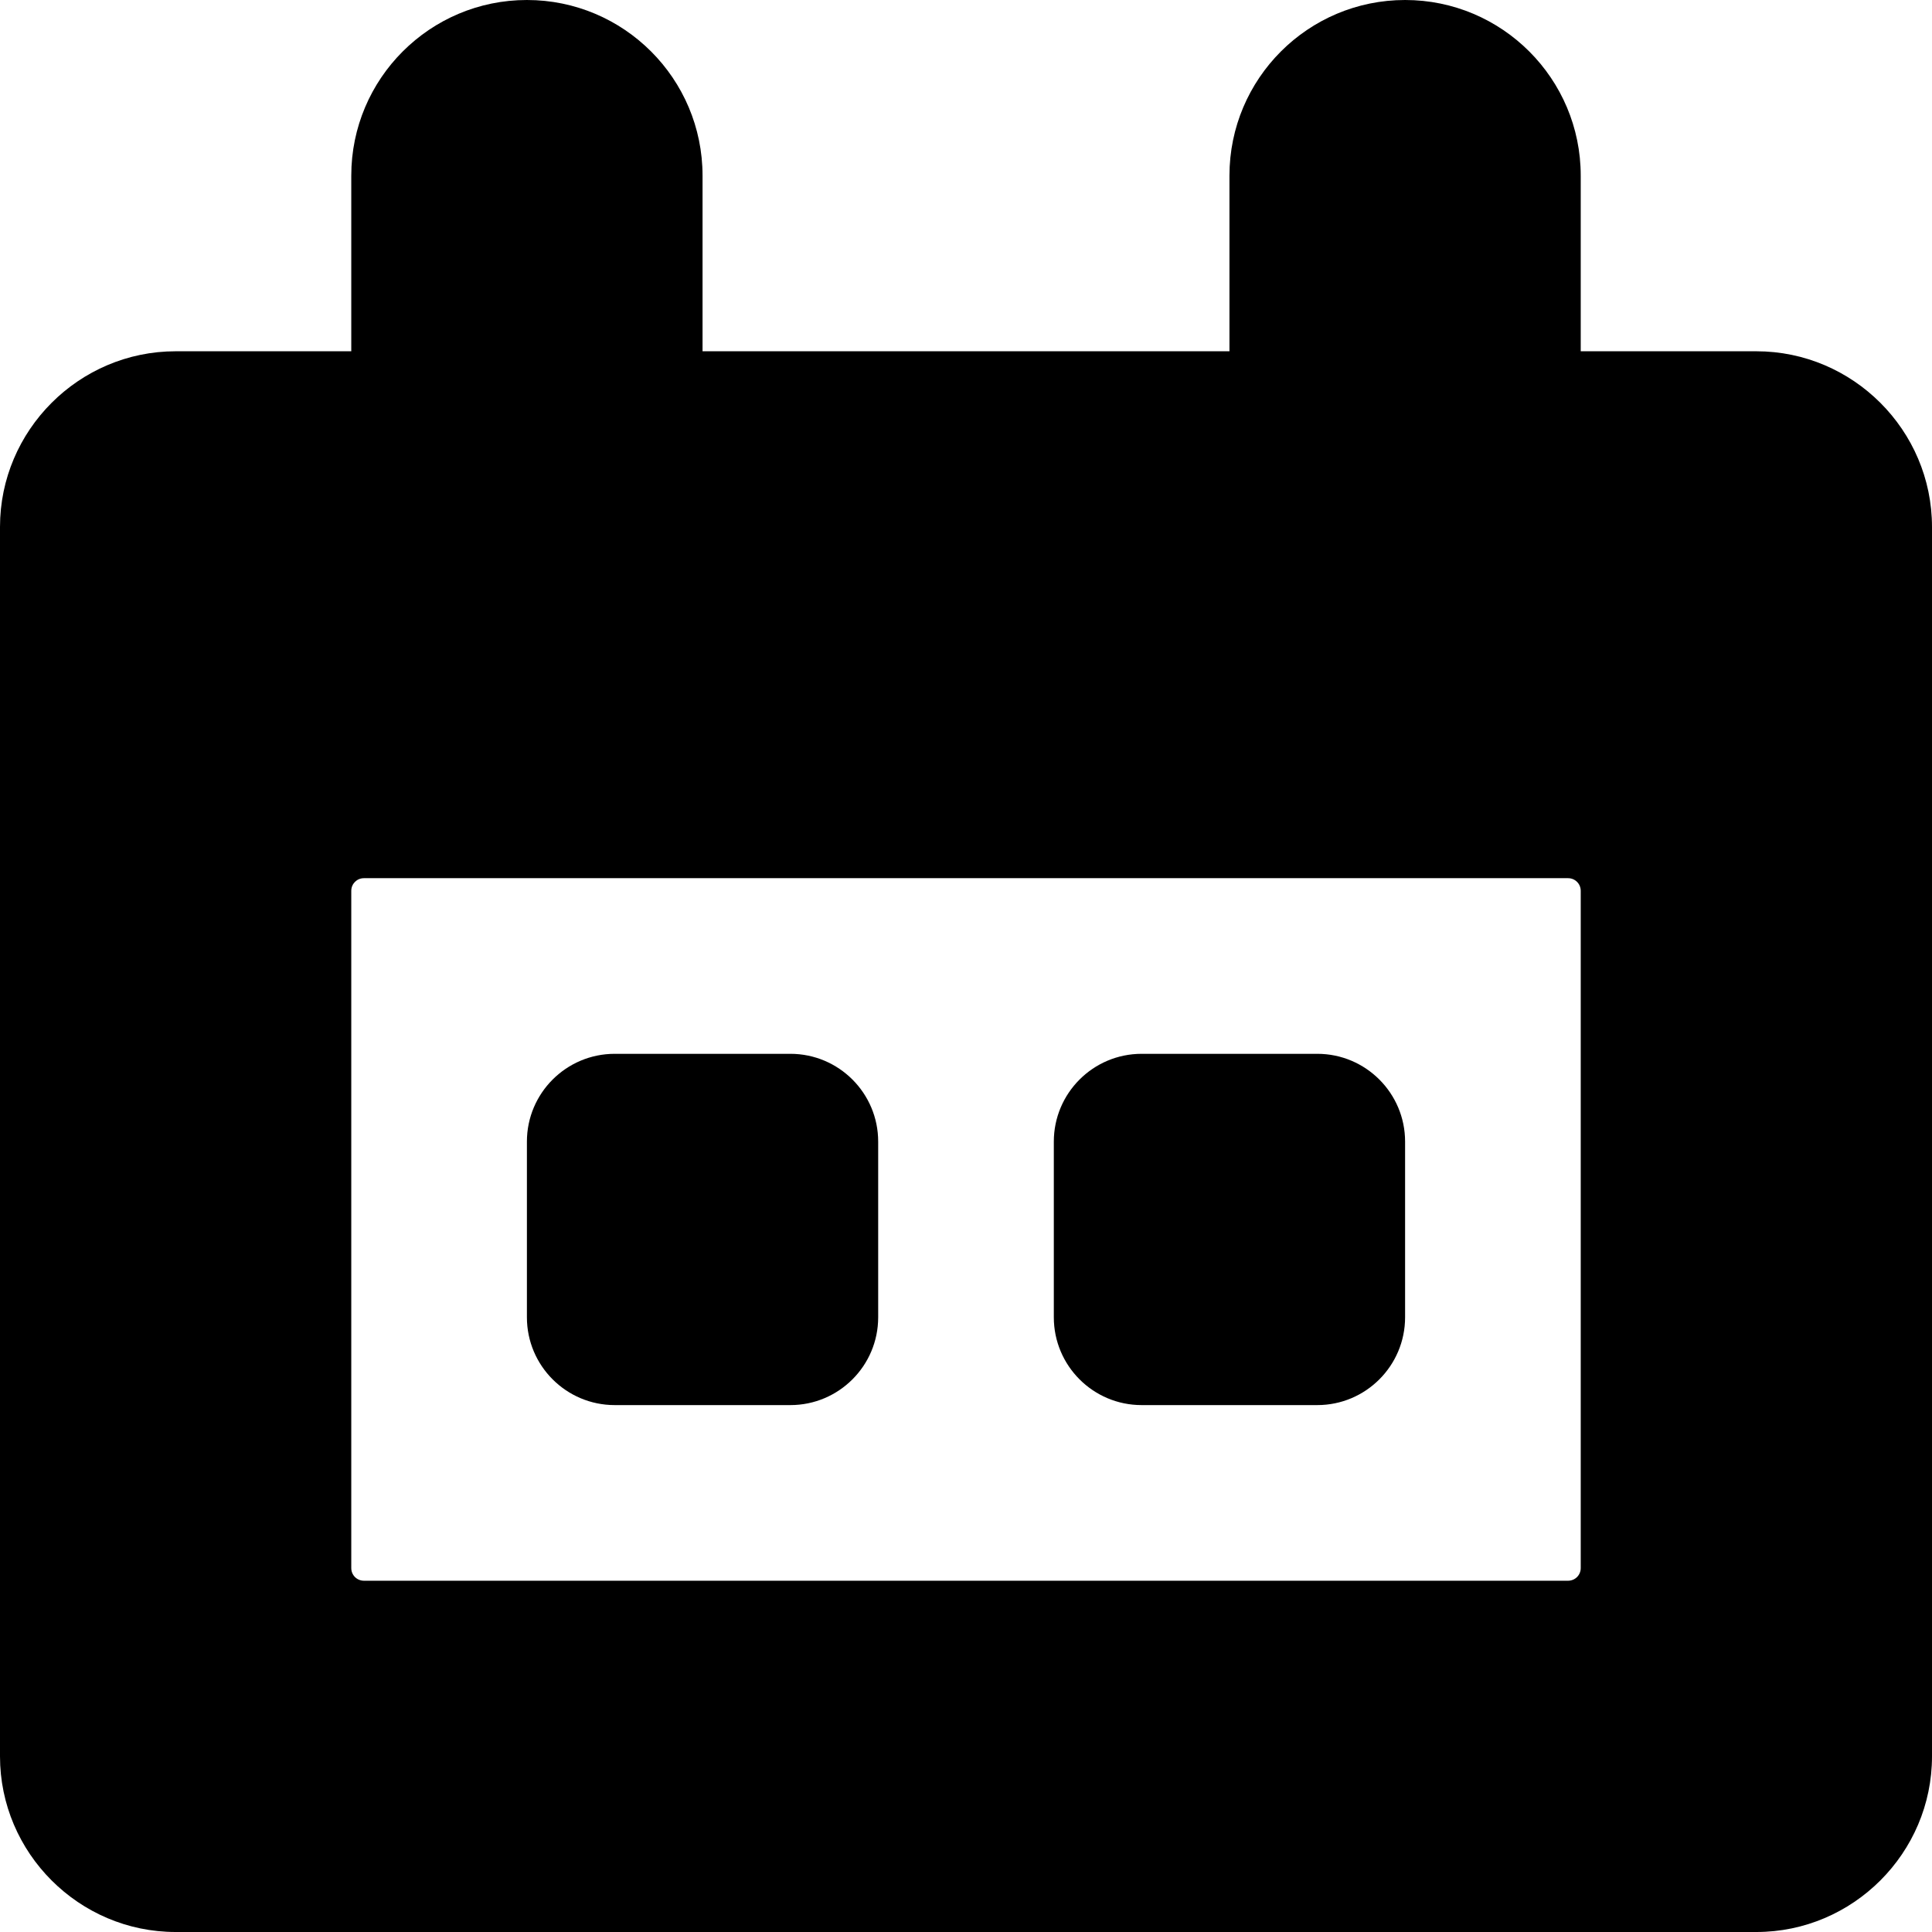 <?xml version="1.0" encoding="iso-8859-1"?>
<!-- Generator: Adobe Illustrator 22.1.0, SVG Export Plug-In . SVG Version: 6.00 Build 0)  -->
<svg version="1.1" id="Layer_1" xmlns="http://www.w3.org/2000/svg" xmlns:xlink="http://www.w3.org/1999/xlink" x="0px" y="0px"
	 viewBox="0 0 11 11" style="enable-background:new 0 0 11 11;" xml:space="preserve">
<path d="M8.928,9H2.072C2.032,9,2,8.968,2,8.928V5.072C2,5.032,2.032,5,2.072,5h6.856C8.968,5,9,5.032,9,5.072v3.856
	C9,8.968,8.968,9,8.928,9z M6.5,6h1C7.776,6,8,6.224,8,6.5v1C8,7.776,7.776,8,7.5,8h-1C6.224,8,6,7.776,6,7.5v-1
	C6,6.224,6.224,6,6.5,6z M3.5,6h1C4.776,6,5,6.224,5,6.5v1C5,7.776,4.776,8,4.5,8h-1C3.224,8,3,7.776,3,7.5v-1
	C3,6.224,3.224,6,3.5,6z M10,2H9V1c0-0.552-0.448-1-1-1S7,0.448,7,1v1H4V1c0-0.552-0.448-1-1-1S2,0.448,2,1v1H1C0.45,2,0,2.45,0,3v7
	c0,0.55,0.45,1,1,1h9c0.55,0,1-0.45,1-1V3C11,2.45,10.55,2,10,2z"/>
</svg>
